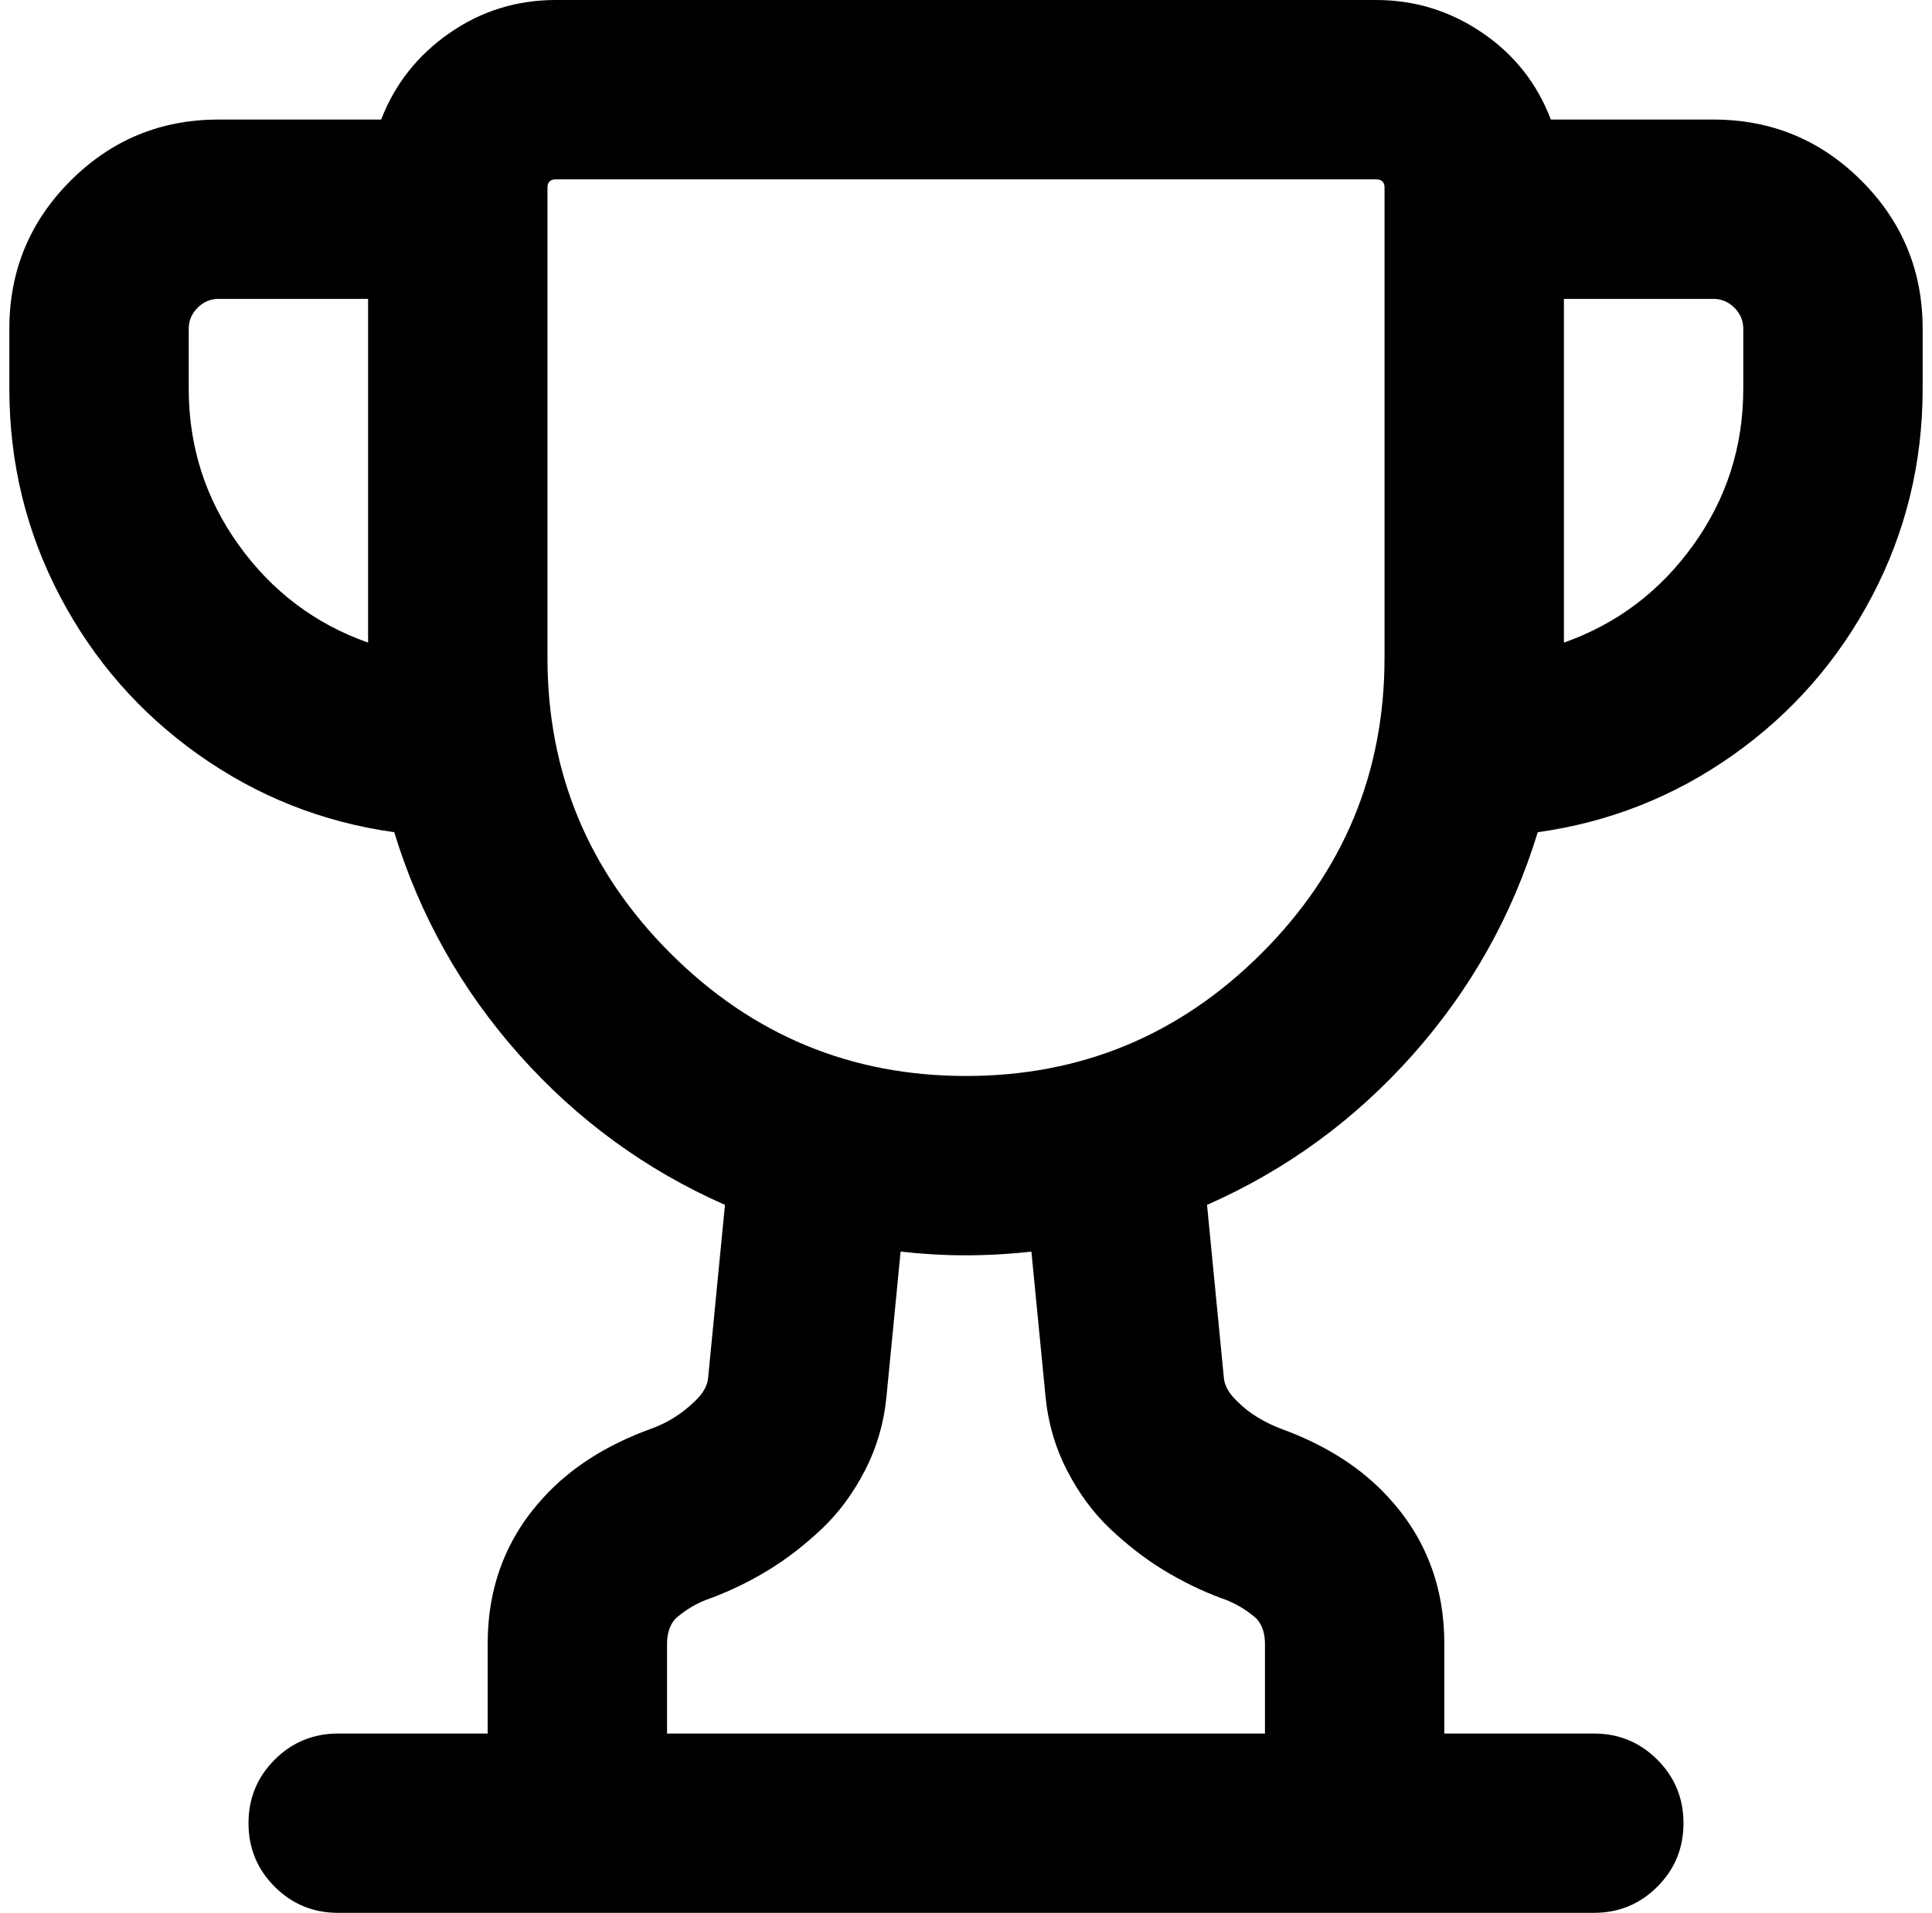 <?xml version="1.0" standalone="no"?>
<!DOCTYPE svg PUBLIC "-//W3C//DTD SVG 1.1//EN" "http://www.w3.org/Graphics/SVG/1.1/DTD/svg11.dtd" >
<svg xmlns="http://www.w3.org/2000/svg" xmlns:xlink="http://www.w3.org/1999/xlink" version="1.1" viewBox="-10 0 2068 2048">
   <path fill="currentColor"
d="M412 891q-115 -16 -209.5 -83t-148.5 -170t-54 -222v-16v-32v-16q0 -93 65.5 -158.5t158.5 -65.5h174q22 -57 73 -92.5t114 -35.5h878q62 0 113.5 35t73.5 93h174q93 0 158.5 65.5t65.5 158.5v64q0 119 -54 222t-148.5 170t-209.5 83q-41 134 -134 238.5t-220 160.5
l18 185q1 13 15 26q18 18 47 29q71 26 114 73q60 65 60 157v96h160q40 0 68 28t28 68t-28 68t-68 28h-1344q-40 0 -68 -28t-28 -68t28 -68t68 -28h160v-96q0 -92 60 -157q43 -47 114 -73q26 -9 47 -29q14 -13 15 -26l18 -185q-127 -56 -220 -160.5t-134 -238.5zM576 201v503
q0 185 131.5 316.5t316.5 131.5t316.5 -131.5t131.5 -316.5v-503q0 -9 -9 -9h-878q-9 0 -9 9zM954 1340l-15 154q-4 43 -23 80t-46.5 63t-57 44t-61.5 30q-21 7 -38 22q-9 10 -9 27v96h640v-96q0 -17 -9 -27q-17 -15 -38 -22q-32 -12 -61.5 -30t-57 -44t-46.5 -63t-23 -80
l-15 -154q-35 4 -71 4q-34 0 -69 -4zM1664 320v368q85 -30 138.5 -104.5t53.5 -167.5v-64q0 -13 -9.5 -22.5t-22.5 -9.5h-160zM384 320h-160q-13 0 -22.5 9.5t-9.5 22.5v64q0 93 53.5 167.5t138.5 104.5v-368z" />
</svg>
